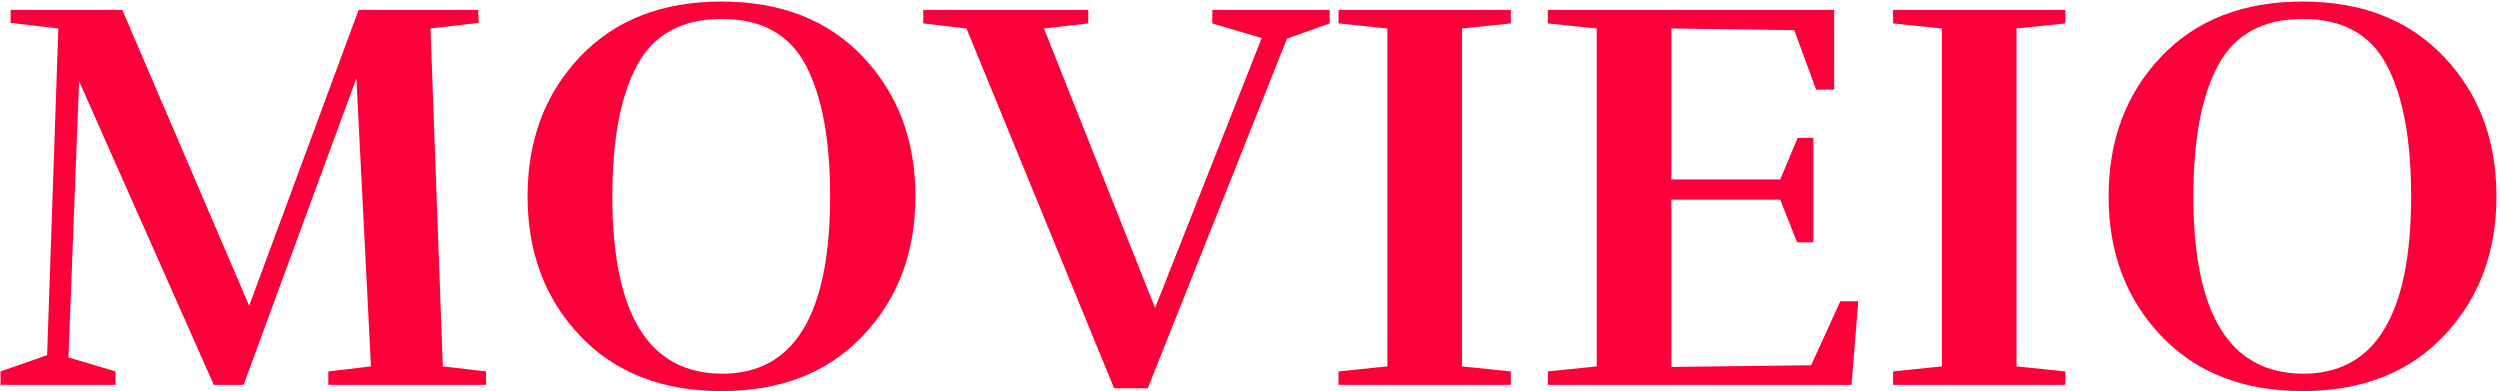 <svg xmlns="http://www.w3.org/2000/svg" version="1.1" xmlns:xlink="http://www.w3.org/1999/xlink" xmlns:svgjs="http://svgjs.dev/svgjs" width="2000" height="313" viewBox="0 0 2000 313"><g transform="matrix(1,0,0,1,-1.212,0.542)"><svg viewBox="0 0 396 62" data-background-color="#0a1627" preserveAspectRatio="xMidYMid meet" height="313" width="2000" xmlns="http://www.w3.org/2000/svg" xmlns:xlink="http://www.w3.org/1999/xlink"><defs></defs><g id="tight-bounds" transform="matrix(1,0,0,1,0.24,-0.107)"><svg viewBox="0 0 395.52 62.215" height="62.215" width="395.52"><g><svg viewBox="0 0 395.52 62.215" height="62.215" width="395.52"><g><svg viewBox="0 0 395.52 62.215" height="62.215" width="395.52"><g><svg viewBox="0 0 395.52 62.215" height="62.215" width="395.52"><g><svg viewBox="0 0 395.52 62.215" height="62.215" width="395.52"><g transform="matrix(1,0,0,1,0,0)"><svg width="395.52" viewBox="1.4 -34.15 222.34 34.7" height="62.215" data-palette-color="#fe0039"><g class="undefined-text-0" data-fill-palette-color="primary" id="text-0"><path d="M44.65-1.2L44.65 0 30.6 0 30.6-1.2 34.4-1.65 33.1-27.3 23.05 0 20.4 0 8.4-27.05 7.45-2.45 11.65-1.2 11.65 0 1.4 0 1.4-1.2 5.55-2.65 6.55-31.75 2.3-32.25 2.3-33.4 12.25-33.4 23.55-7.05 33.3-33.4 43.95-33.4 44-32.25 39.7-31.75 40.8-1.65 44.65-1.2ZM82.9-16.8Q82.9-9.3 78.22-4.38 73.55 0.55 65.62 0.55 57.7 0.55 53.02-4.38 48.35-9.3 48.35-16.8 48.35-24.3 53.02-29.23 57.7-34.15 65.62-34.15 73.55-34.15 78.22-29.23 82.9-24.3 82.9-16.8ZM65.7-1L65.7-1Q75.3-1 75.3-16.8L75.3-16.8Q75.3-24.4 73.12-28.5 70.95-32.6 65.65-32.6 60.35-32.6 58.12-28.5 55.9-24.4 55.9-16.8L55.9-16.8Q55.9-1 65.7-1ZM83.6-32.2L83.6-33.4 98.3-33.4 98.3-32.2 94.35-31.75 104.25-6.85 113.75-30.9 109.35-32.2 109.35-33.4 119.8-33.4 119.8-32.2 116-30.85 103.6 0.3 100.6 0.3 87.45-31.75 83.6-32.2ZM135.94-1.2L135.94 0 120.59 0 120.59-1.2 124.94-1.65 124.94-31.75 120.59-32.2 120.59-33.4 135.94-33.4 135.94-32.2 131.59-31.75 131.59-1.65 135.94-1.2ZM166.29 0L139.24 0 139.24-1.2 143.59-1.65 143.59-31.75 139.24-32.2 139.24-33.4 164.74-33.4 164.74-26.3 163.14-26.3 161.19-31.6 150.24-31.75 150.24-18.3 159.94-18.3 161.49-22 162.89-22 162.89-12.7 161.44-12.7 159.94-16.5 150.24-16.5 150.24-1.6 162.69-1.75 165.29-7.45 166.89-7.45 166.29 0ZM185.34-1.2L185.34 0 169.99 0 169.99-1.2 174.34-1.65 174.34-31.75 169.99-32.2 169.99-33.4 185.34-33.4 185.34-32.2 180.99-31.75 180.99-1.65 185.34-1.2ZM223.74-16.8Q223.74-9.3 219.06-4.38 214.39 0.55 206.46 0.55 198.54 0.55 193.86-4.38 189.19-9.3 189.19-16.8 189.19-24.3 193.86-29.23 198.54-34.15 206.46-34.15 214.39-34.15 219.06-29.23 223.74-24.3 223.74-16.8ZM206.54-1L206.54-1Q216.14-1 216.14-16.8L216.14-16.8Q216.14-24.4 213.96-28.5 211.79-32.6 206.49-32.6 201.19-32.6 198.96-28.5 196.74-24.4 196.74-16.8L196.74-16.8Q196.74-1 206.54-1Z" fill="#fe0039" data-fill-palette-color="primary"></path></g></svg></g></svg></g></svg></g></svg></g><g></g></svg></g></svg><rect width="395.52" height="62.215" fill="none" stroke="none" visibility="hidden"></rect></g></svg></g></svg>